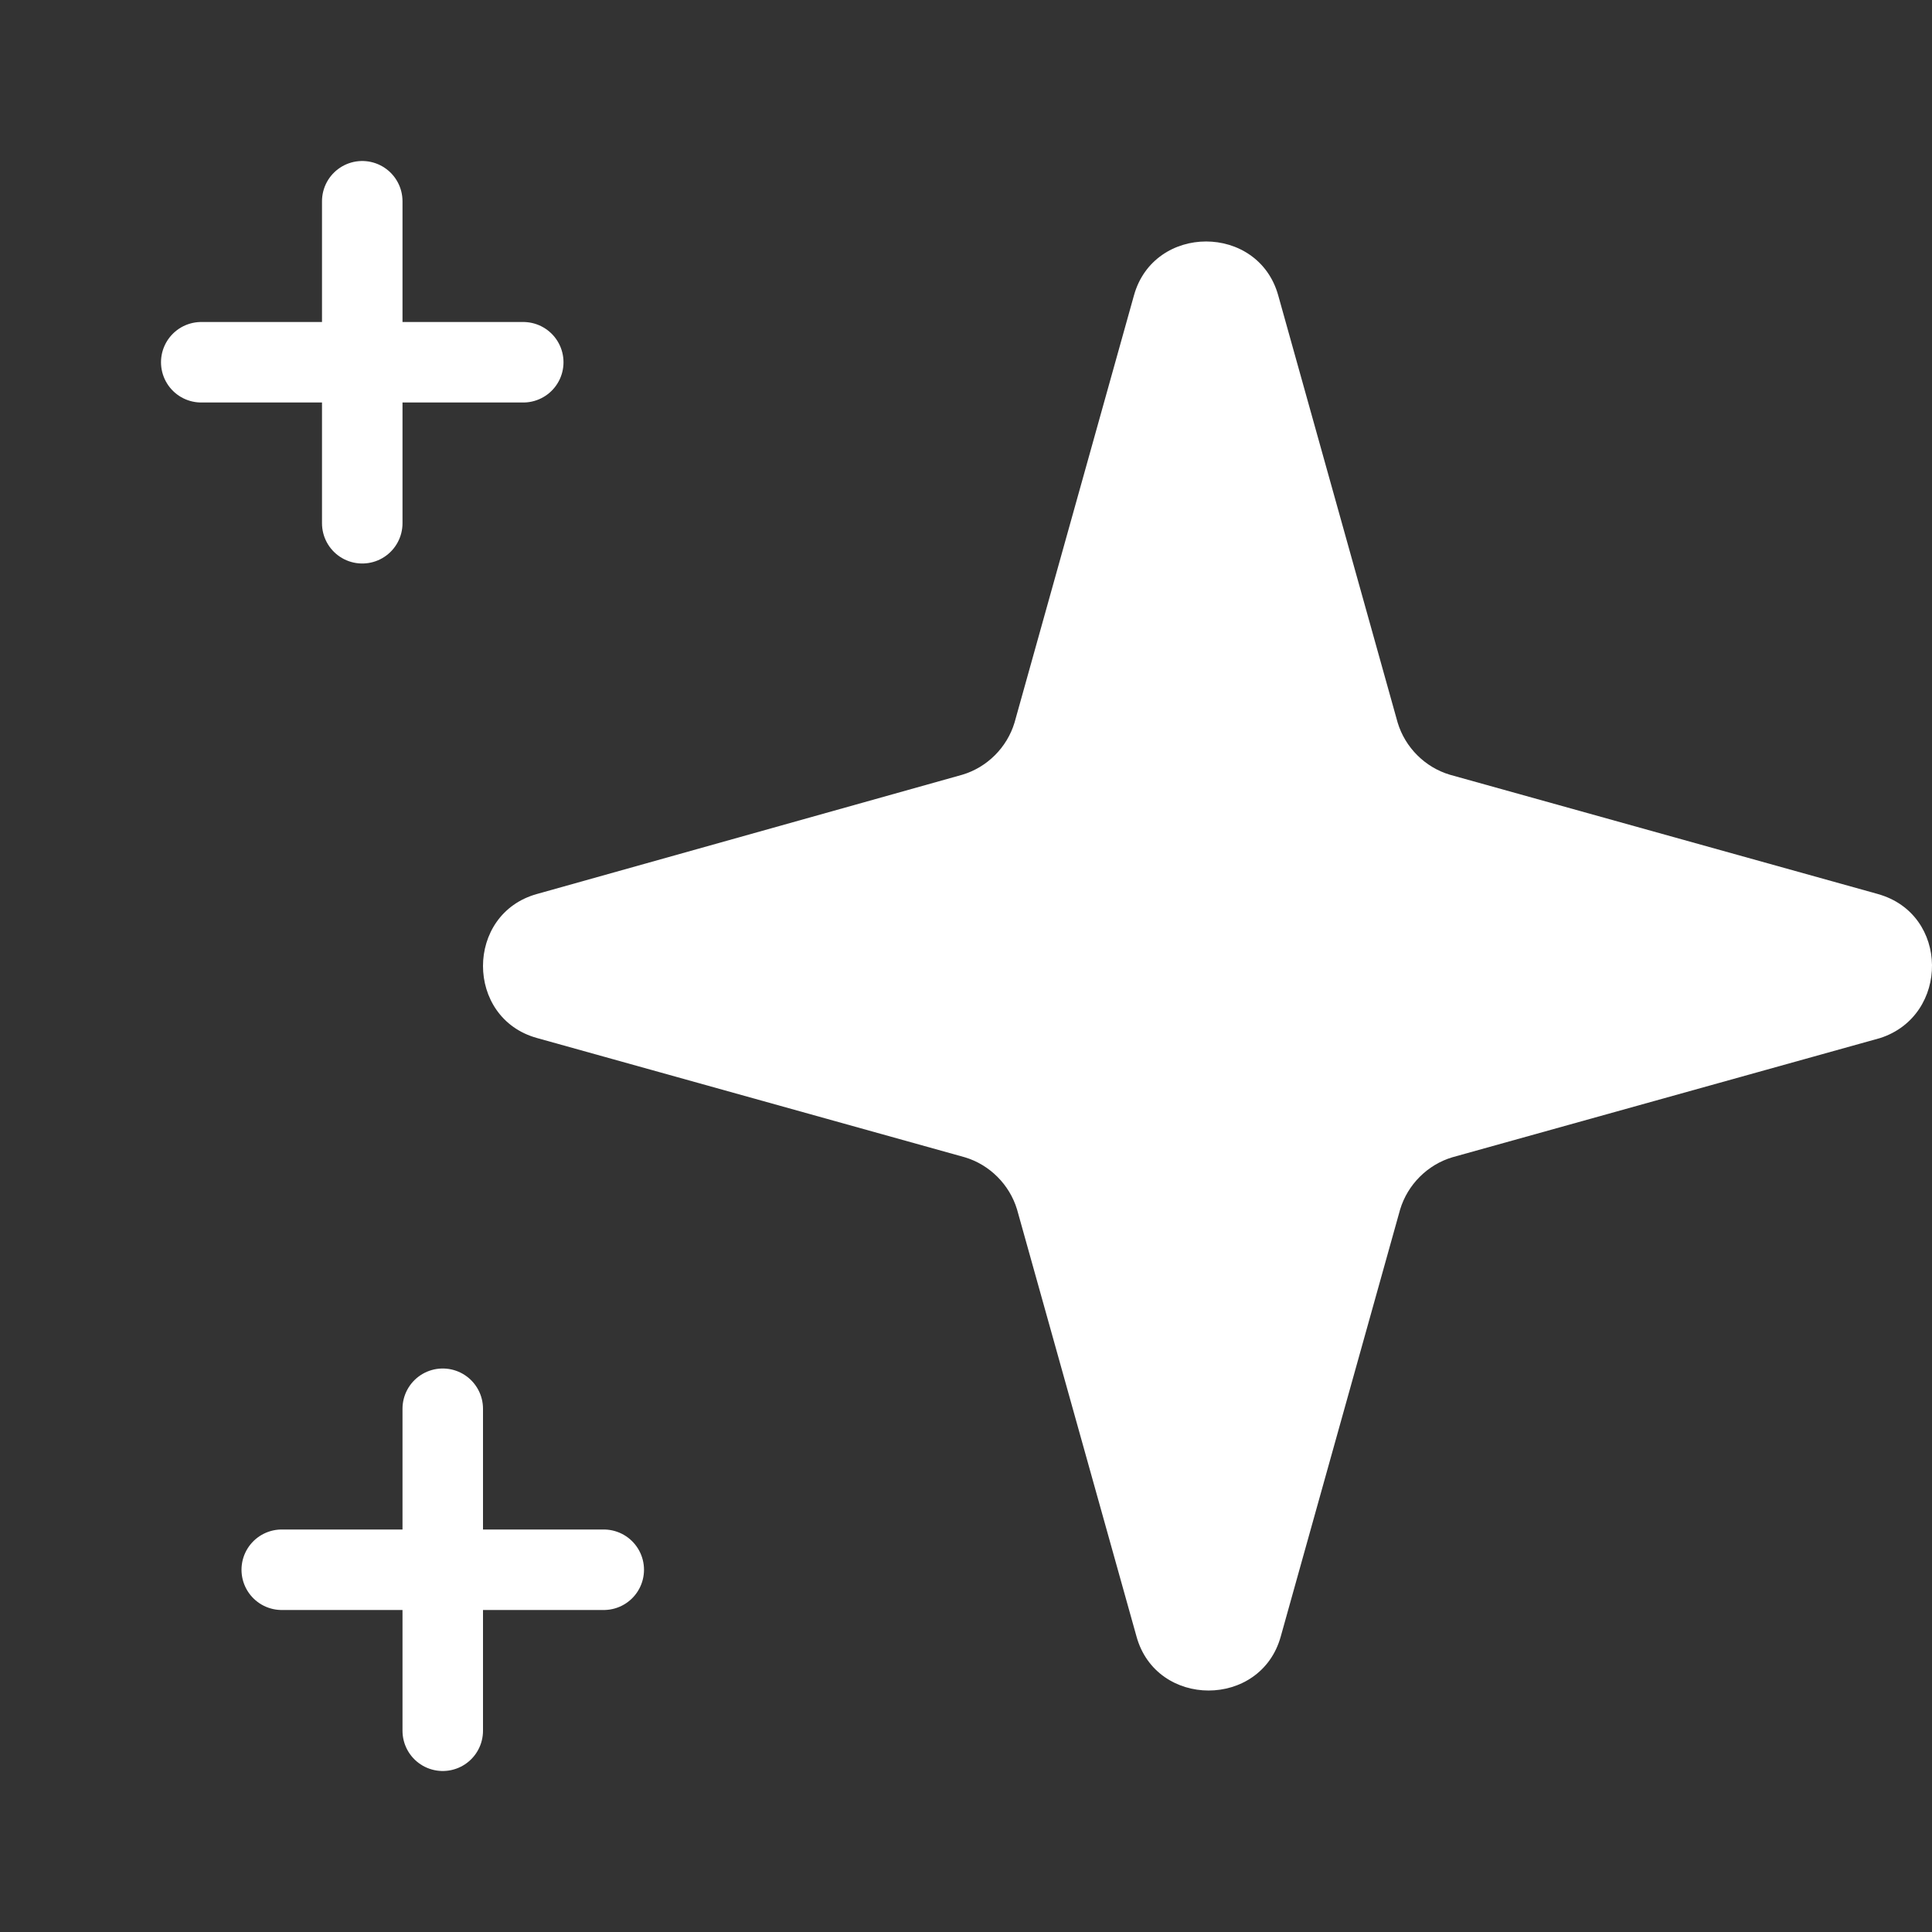 <svg width="24" height="24" viewBox="0 0 24 24" fill="none" xmlns="http://www.w3.org/2000/svg">
<rect x="0" y="0" width="24" height="24" fill="#333333" stroke="none"/>
<line x1="4.5" y1="2.5" x2="4.5" y2="6.5" stroke="#FFFFFF" stroke-linecap="round"/>
<line x1="2.5" y1="4.5" x2="6.5" y2="4.5" stroke="#FFFFFF" stroke-linecap="round"/>
<line x1="5.5" y1="17.5" x2="5.5" y2="21.5" stroke="#FFFFFF" stroke-linecap="round"/>
<line x1="3.5" y1="19.5" x2="7.5" y2="19.5" stroke="#FFFFFF" stroke-linecap="round"/>
<path d="M23.325 11.105L18.011 9.624C17.702 9.532 17.455 9.285 17.362 8.976L15.879 3.671C15.631 2.776 14.334 2.776 14.086 3.671L12.603 8.976C12.51 9.285 12.263 9.532 11.954 9.624L6.672 11.105C5.776 11.352 5.776 12.648 6.672 12.895L11.985 14.376C12.294 14.468 12.541 14.716 12.634 15.024L14.118 20.329C14.365 21.224 15.662 21.224 15.91 20.329L17.393 15.024C17.486 14.716 17.733 14.468 18.042 14.376L23.356 12.895C24.22 12.616 24.22 11.352 23.324 11.105H23.325Z" fill="#FFFFFF"/>
</svg>
